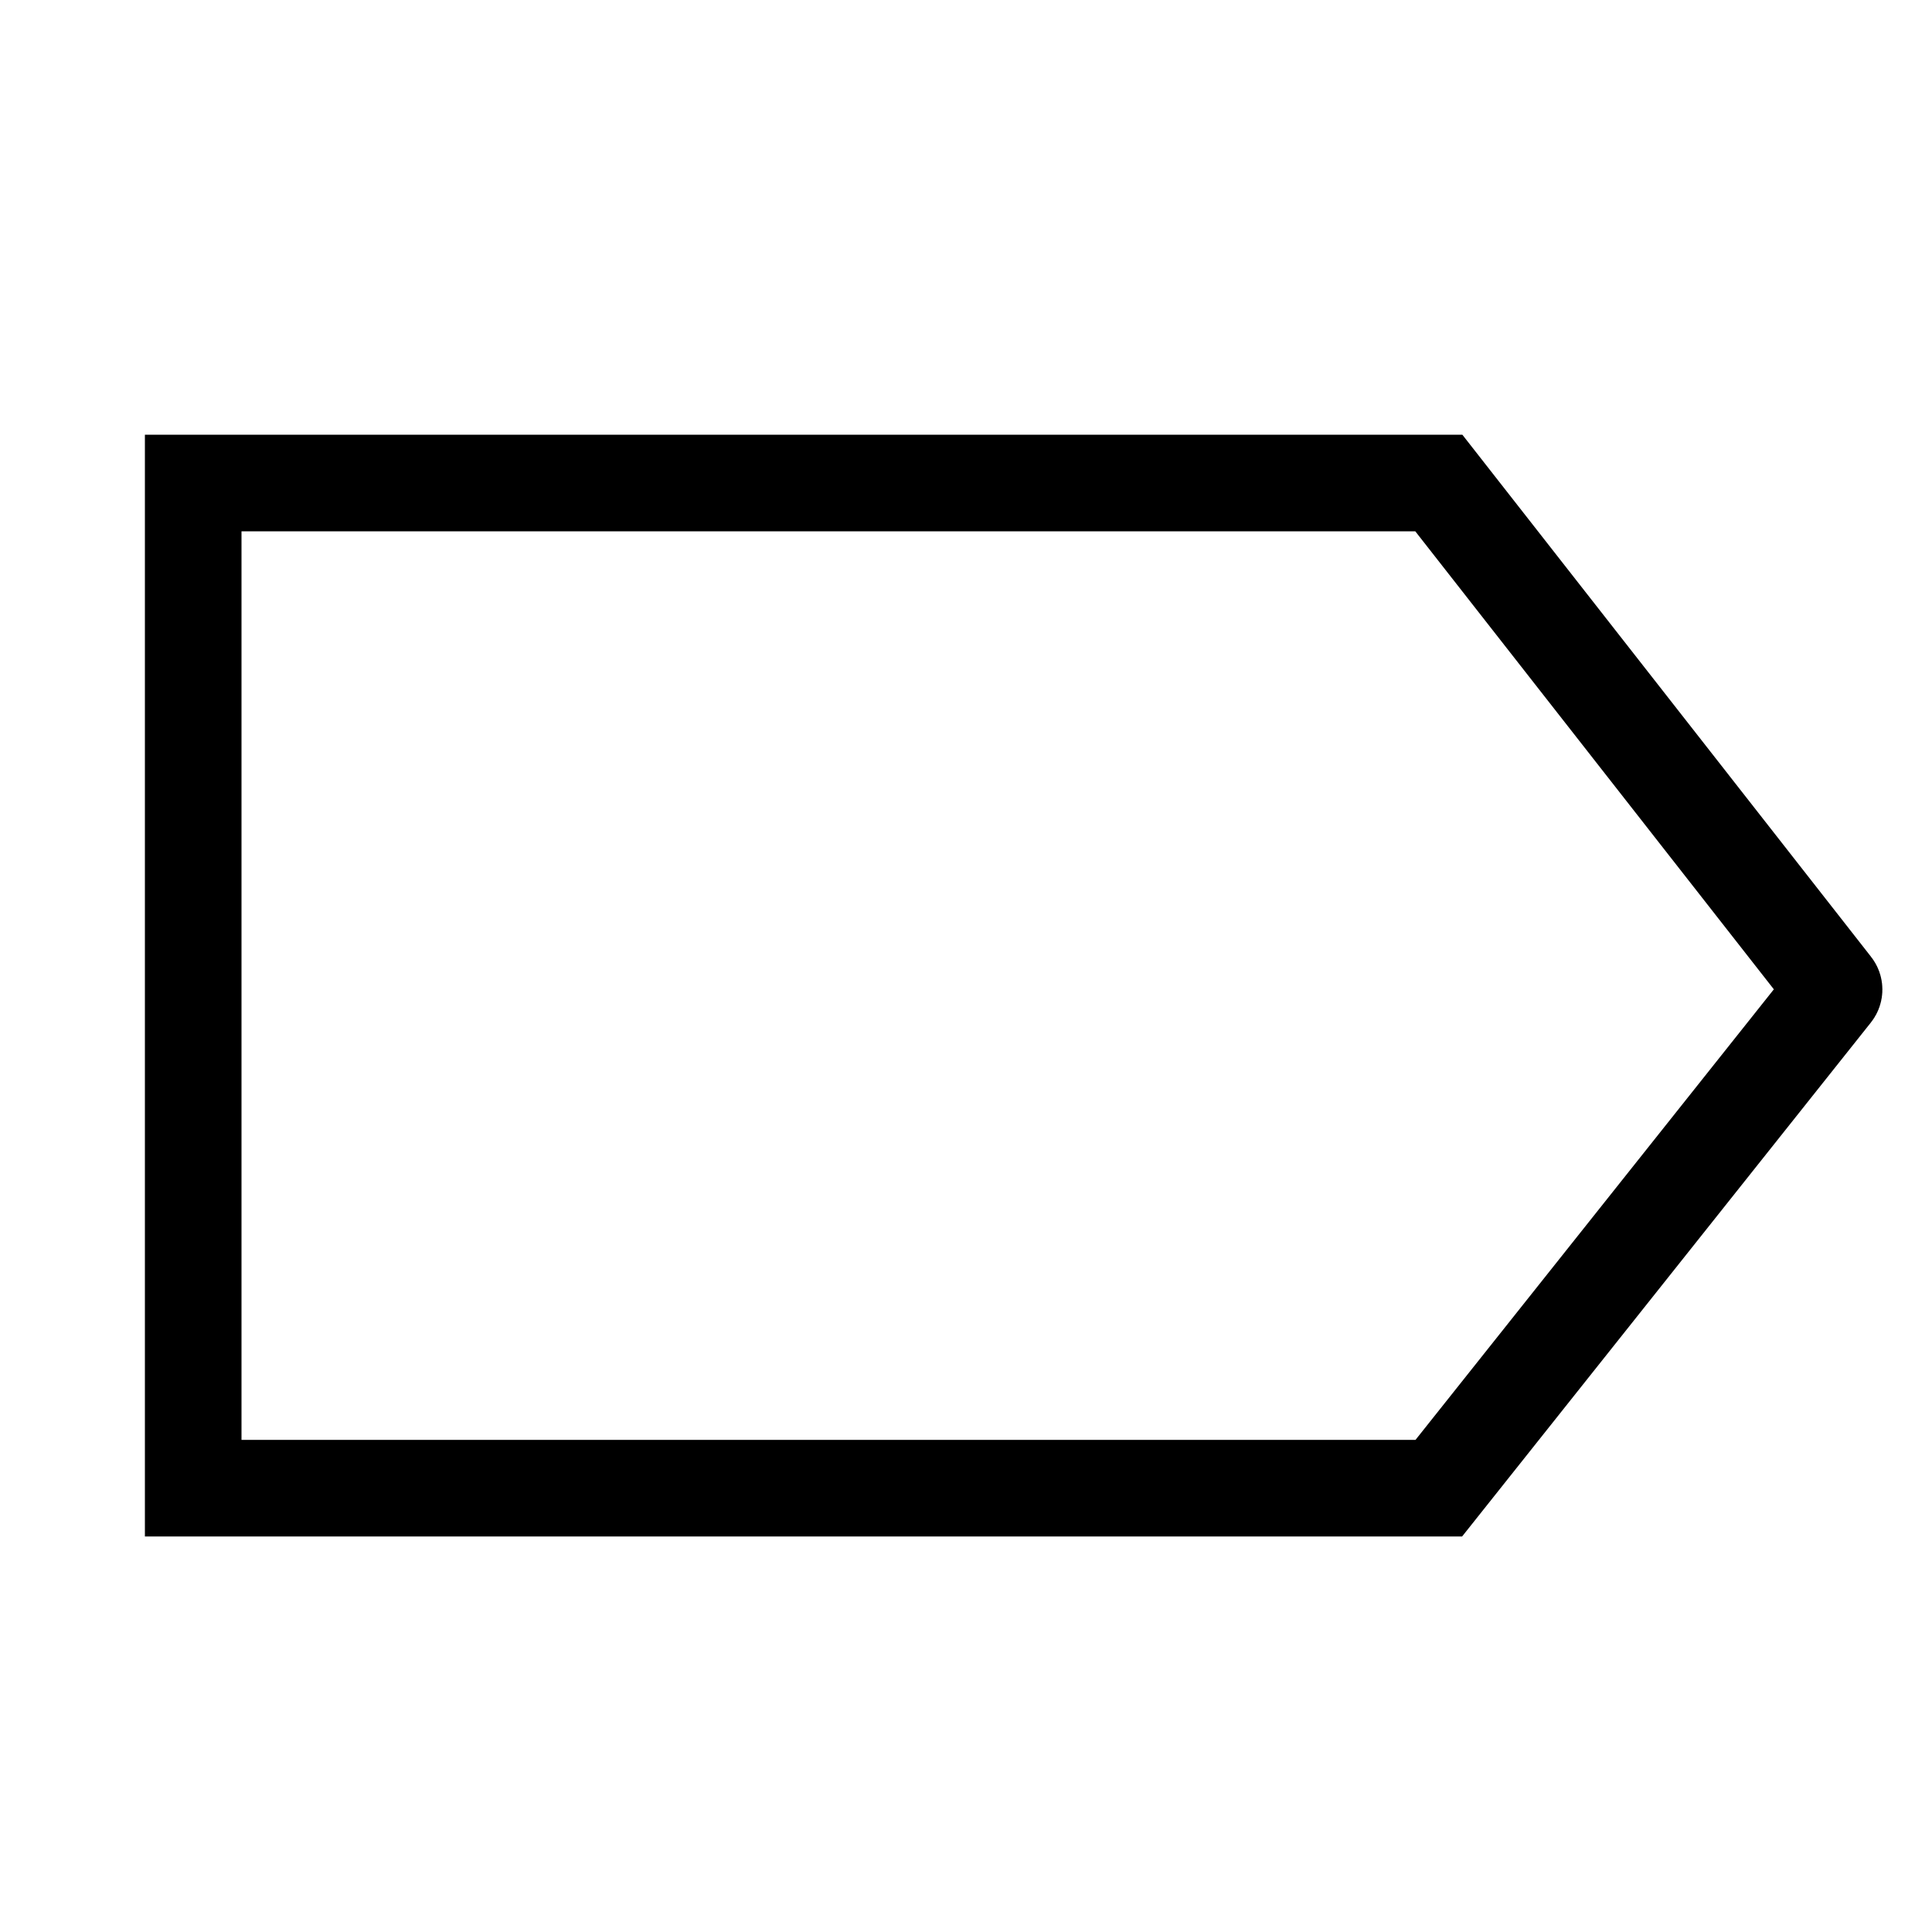 <?xml version="1.0" encoding="UTF-8"?>
<svg width="40px" height="40px" viewBox="0 0 40 40" version="1.1" xmlns="http://www.w3.org/2000/svg" xmlns:xlink="http://www.w3.org/1999/xlink">
    <g id="Icons/Format-Panel-Icons/Shape/Shape-object-label" stroke="none" stroke-width="1" fill="none" fill-rule="evenodd">
        <path d="M29.789,10 L37.951,20.426 C37.98,20.462 37.98,20.513 37.951,20.549 L29.789,30.811 L29.789,30.811 L4,30.811 L4,10 L29.789,10 Z" id="路径-8备份" stroke="#000000" stroke-width="2"></path>
    </g>
</svg>